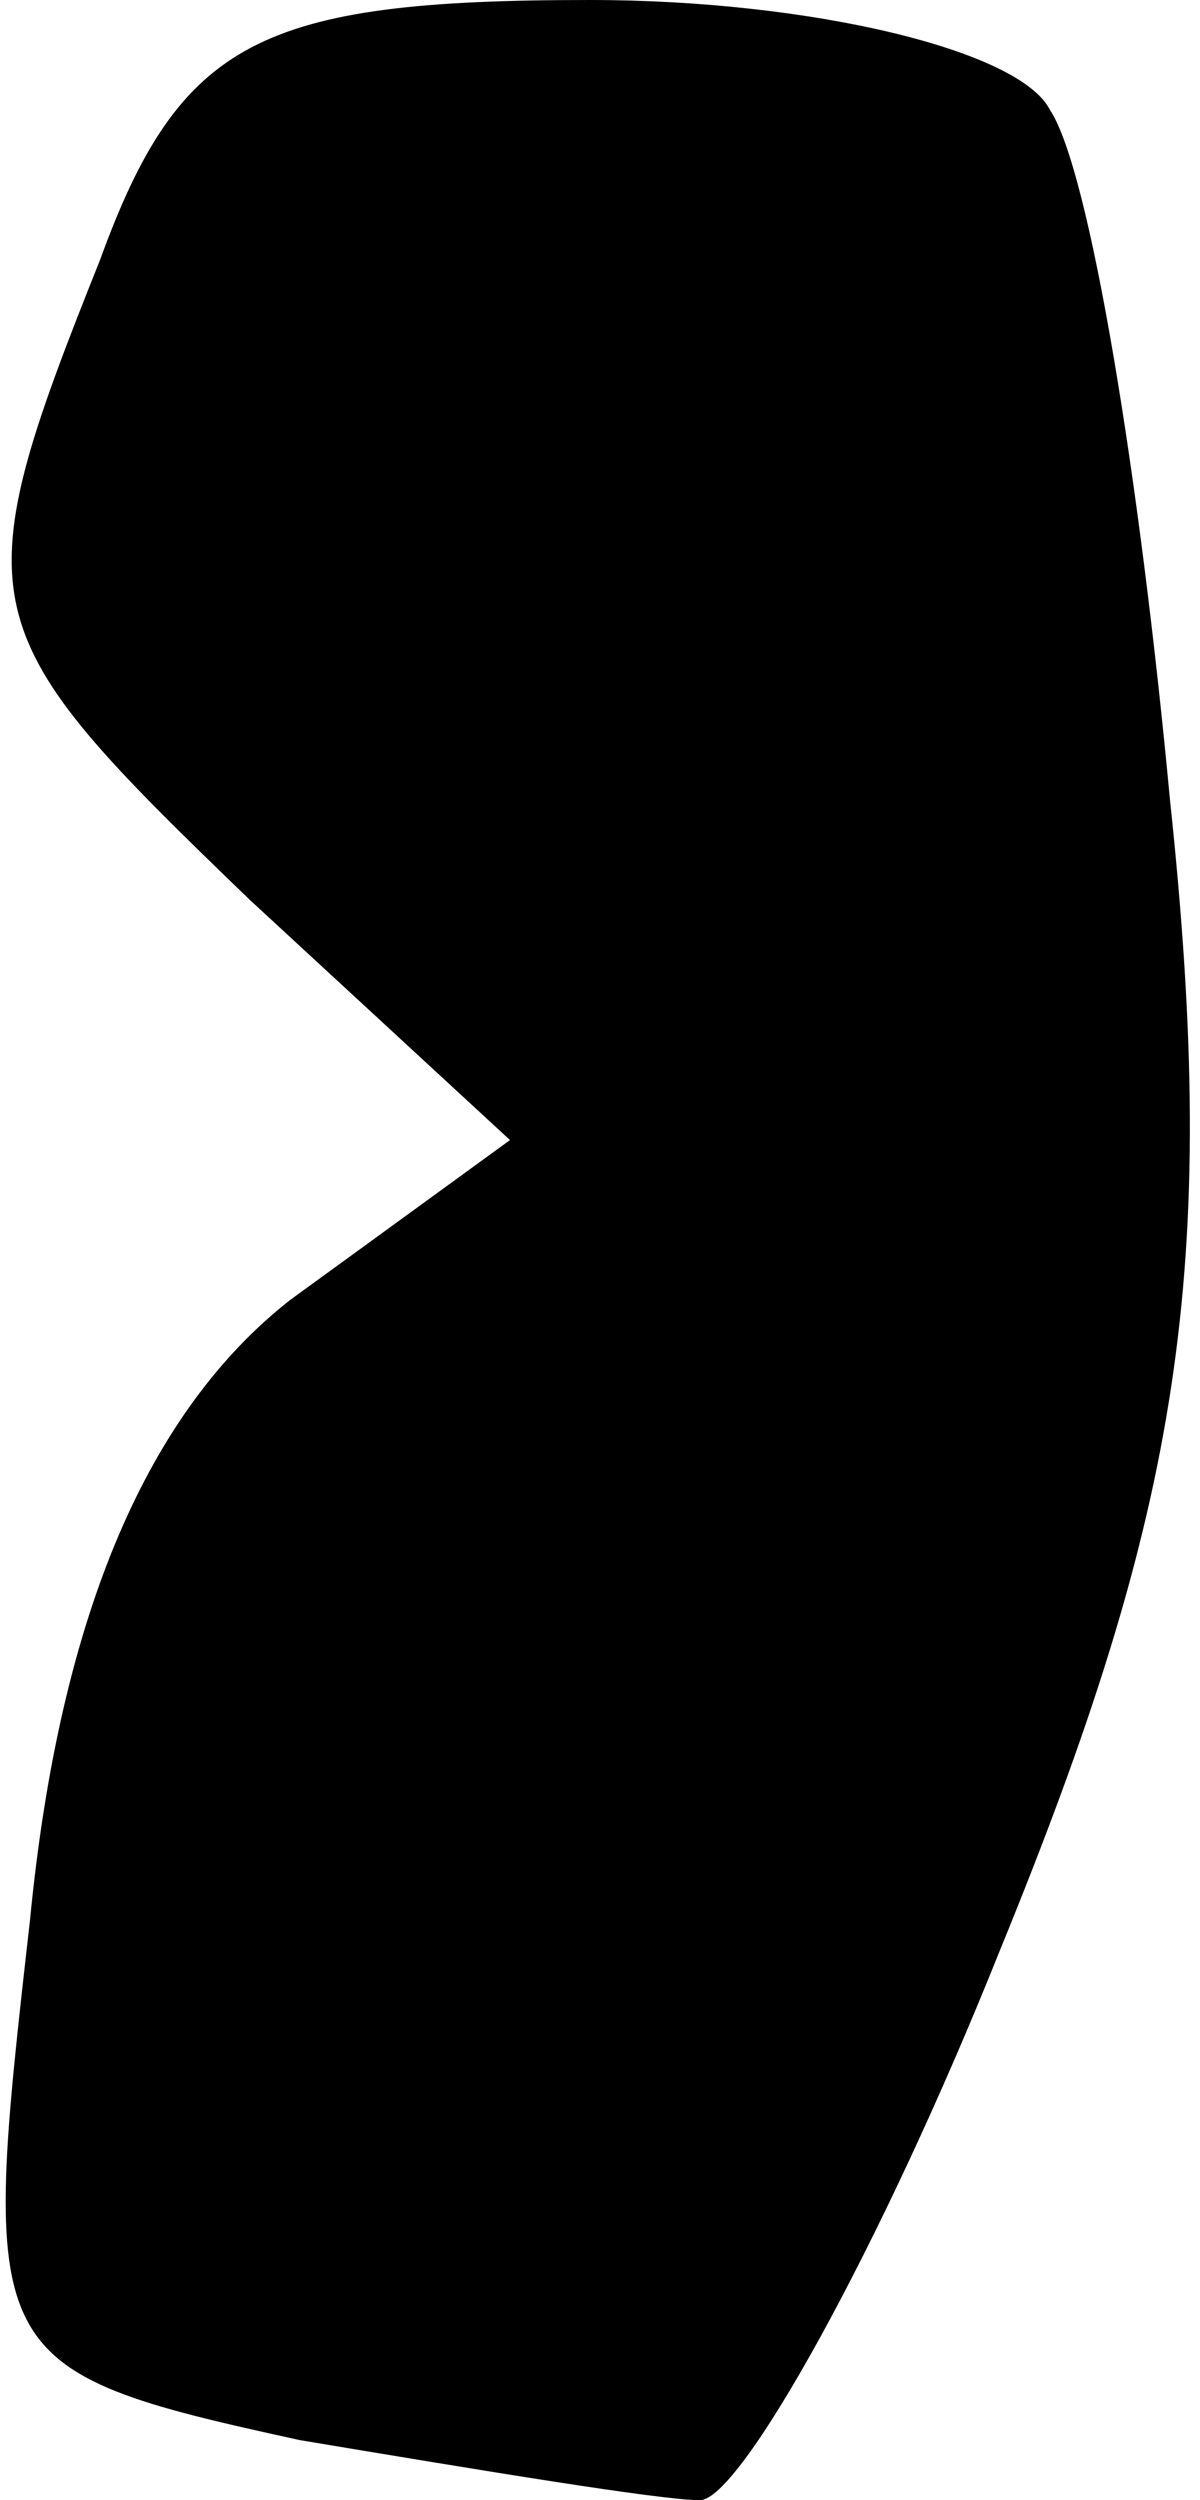 <?xml version="1.0" standalone="no"?>
<!DOCTYPE svg PUBLIC "-//W3C//DTD SVG 20010904//EN"
 "http://www.w3.org/TR/2001/REC-SVG-20010904/DTD/svg10.dtd">
<svg version="1.0" xmlns="http://www.w3.org/2000/svg"
 width="12pt" height="25pt" viewBox="0 0 12 25"
 preserveAspectRatio="xMidYMid meet">
<g transform="translate(0,25) scale(0.1,-0.1)"
fill="#000000" stroke="none">
<path fill="#000000" stroke="none" d="M10 224 c-14 -35 -13 -37 15 -64 l26
-24 -22 -16 c-14 -11 -23 -31 -26 -62 -5 -44 -5 -45 27 -52 18 -3 36 -6 40 -6
4 0 18 25 30 55 18 44 22 68 17 115 -3 32 -8 63 -12 69 -3 6 -24 11 -46 11
-33 0 -41 -4 -49 -26z"/>
</g>
</svg>
